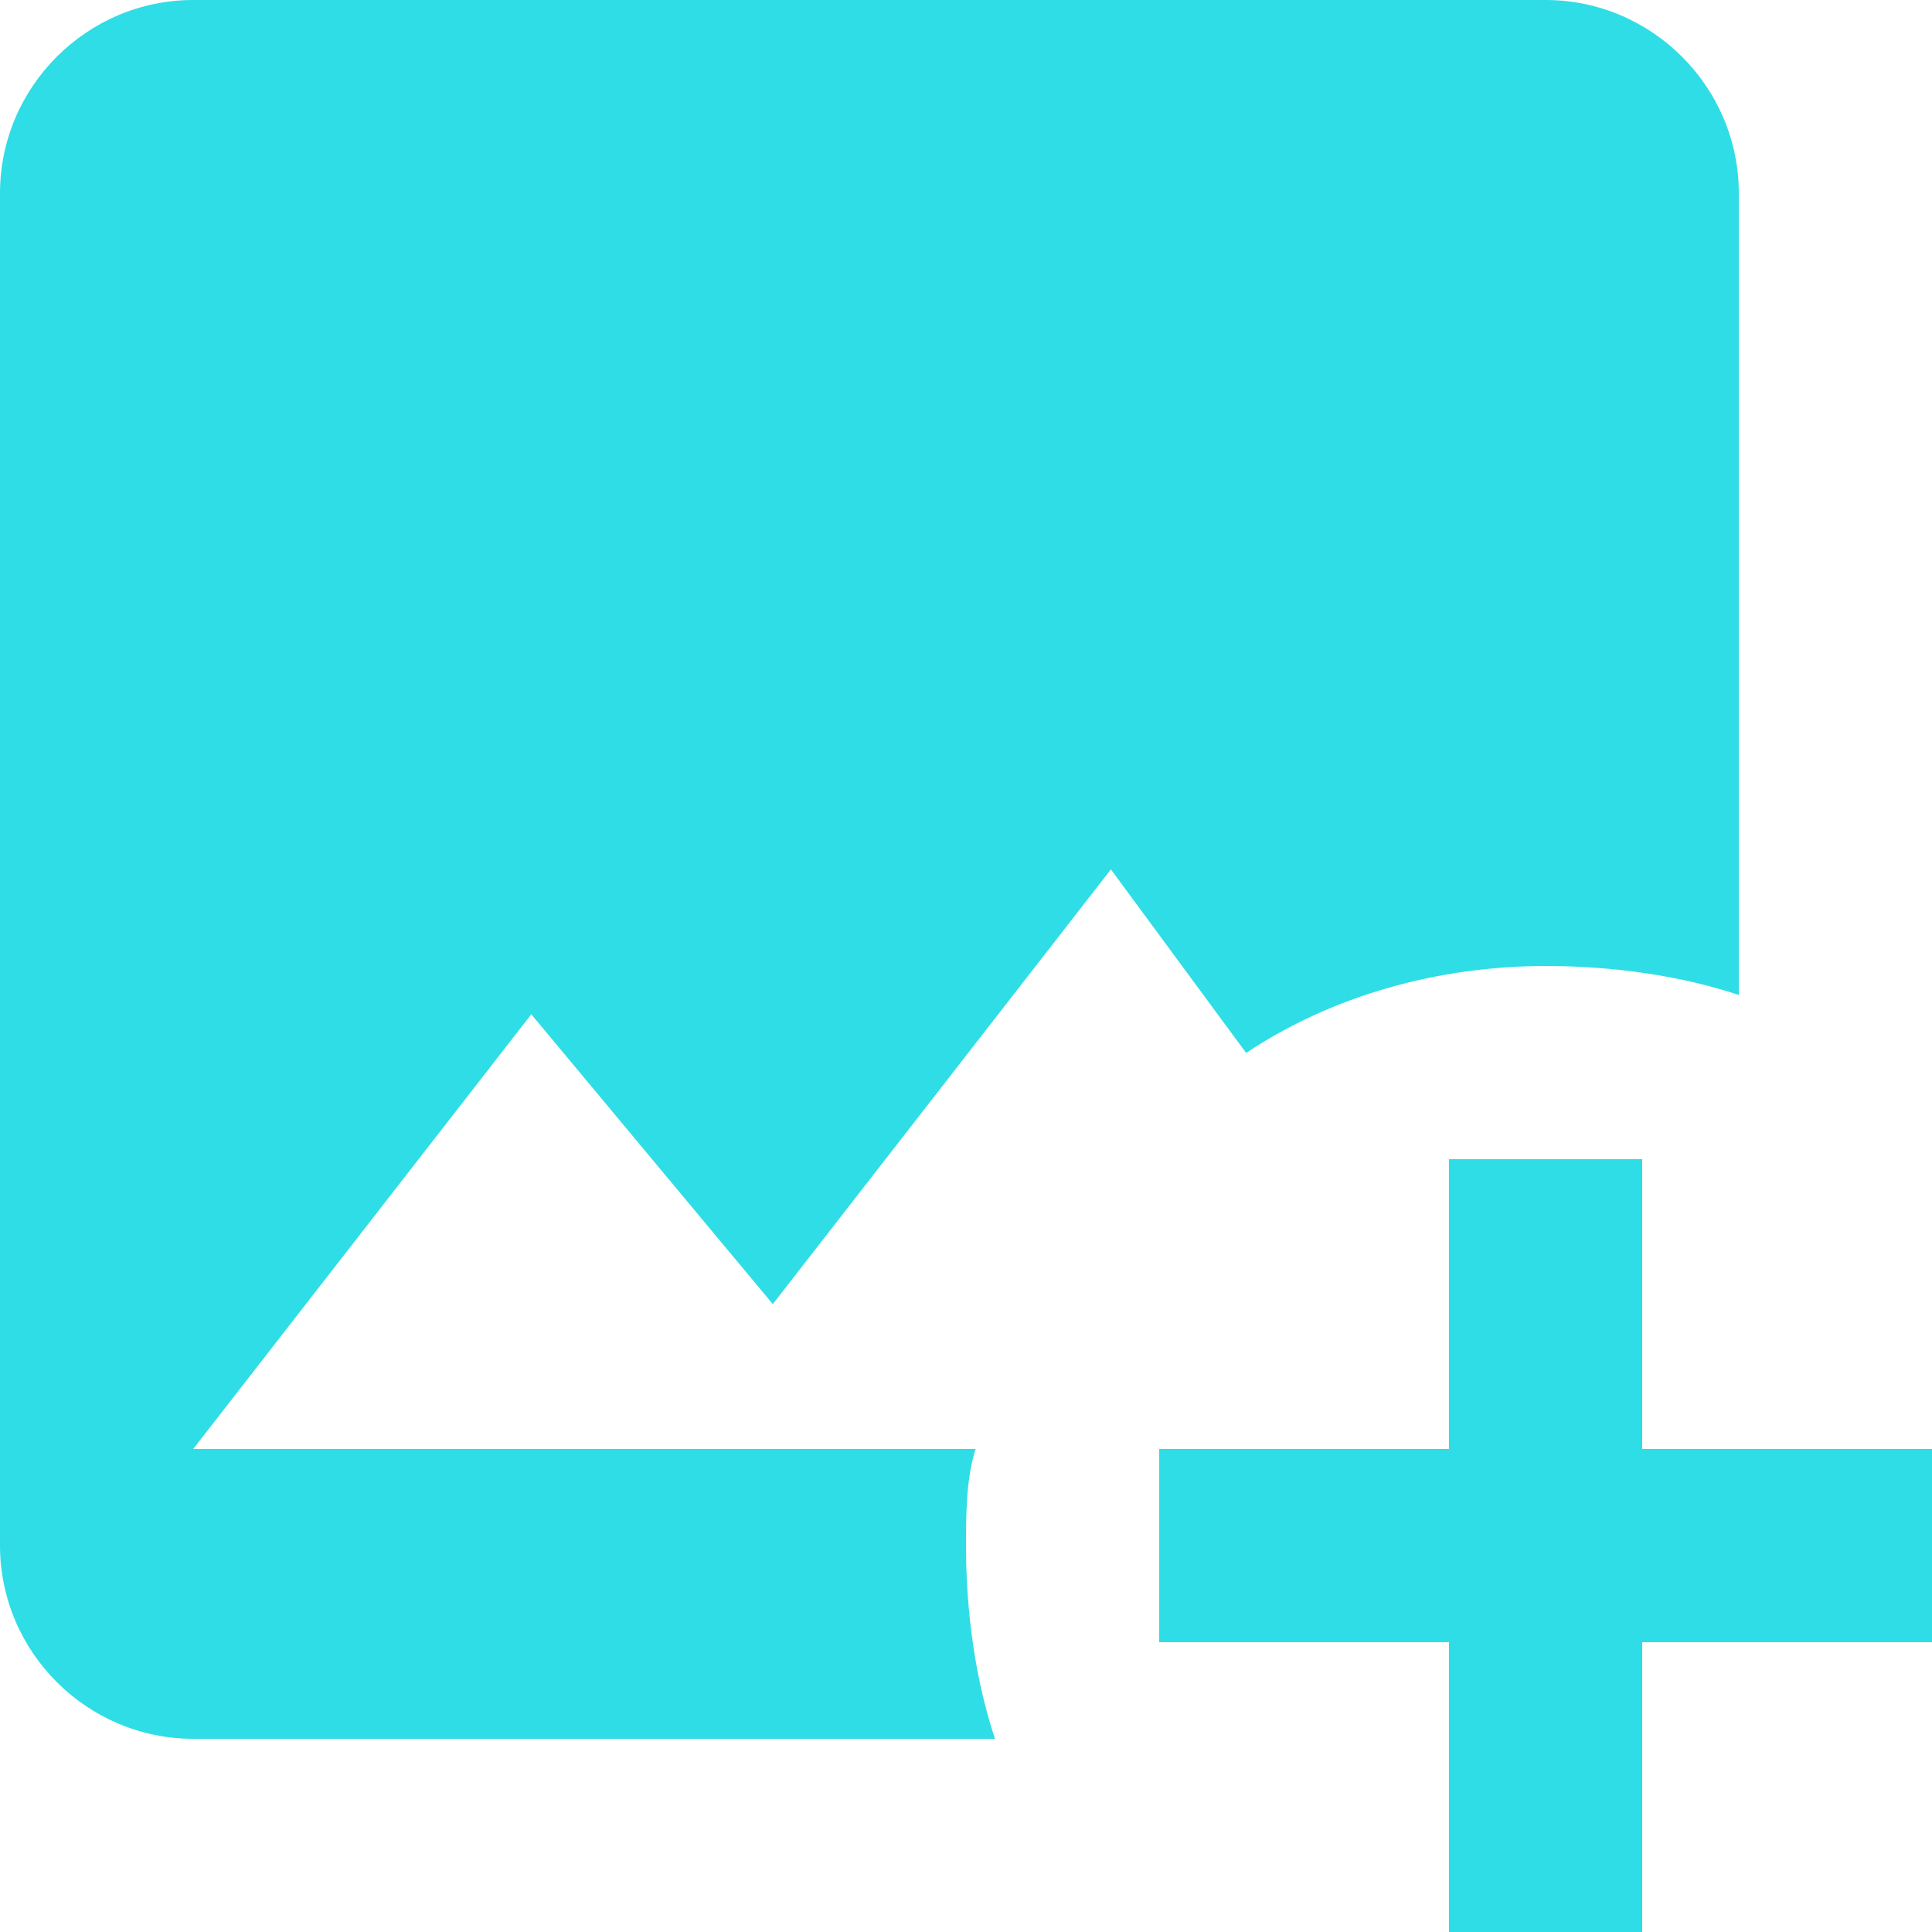 <svg width="77" height="77" viewBox="0 0 77 77" fill="none" xmlns="http://www.w3.org/2000/svg">
<path d="M57.75 46.2V57.75H46.2V65.45H57.75V77H65.45V65.45H77V57.75H65.45V46.2H57.75ZM39.655 69.3H7.7C3.465 69.3 0 65.835 0 61.6V7.7C0 3.465 3.465 0 7.7 0H61.6C65.835 0 69.3 3.465 69.3 7.7V39.655C66.99 38.885 64.295 38.5 61.6 38.5C57.365 38.5 53.13 39.655 49.665 41.965L44.275 34.65L30.8 51.975L21.175 40.425L7.7 57.75H38.885C38.5 58.905 38.5 60.445 38.5 61.6C38.5 64.295 38.885 66.99 39.655 69.3Z" fill="#2FDDE6"/>
</svg>
